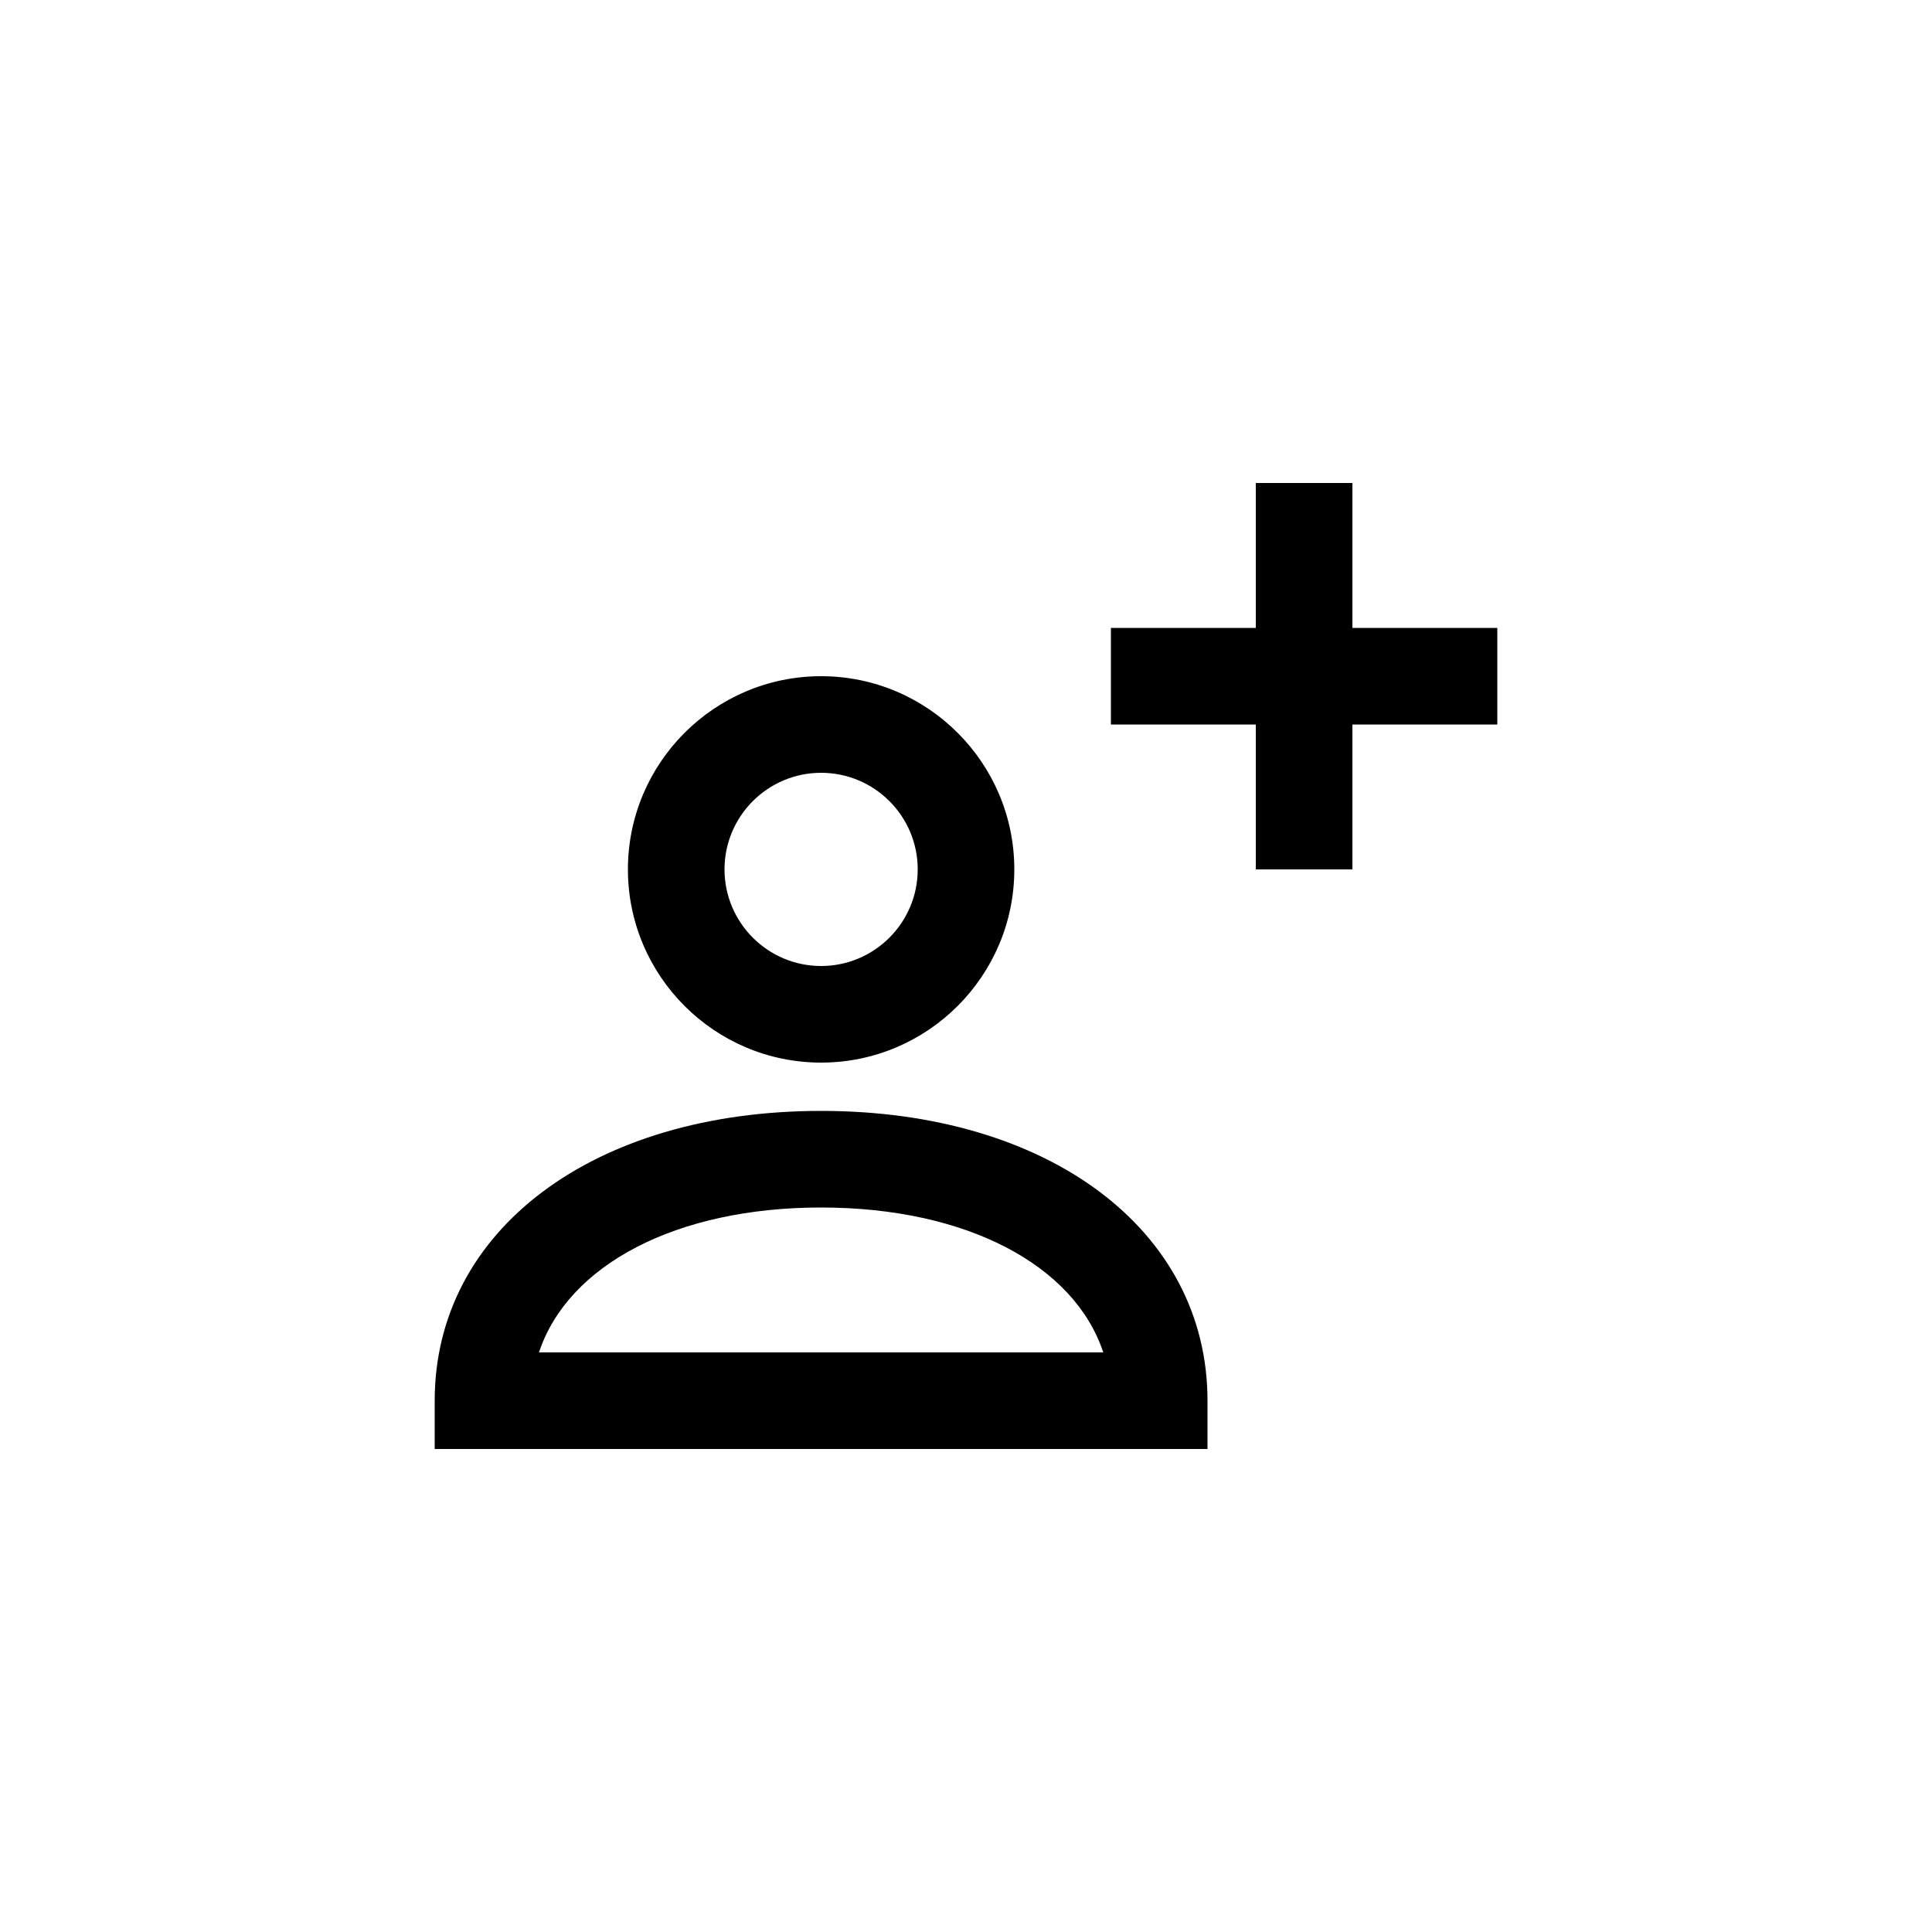 <svg height="1200" viewBox="0 0 1200 1200" width="1200" xmlns="http://www.w3.org/2000/svg"><path d="m750 900h-480v-30c0-105.99 98.7-180 240-180 141.33 0 240 74.01 240 180zm-415.23-60h350.49c-17.94-54.24-85.02-90-175.26-90s-157.29 35.76-175.23 90zm175.239-180c-66.18 0-120-53.82-120-120s53.82-120 120-120 120 53.82 120 120-53.82 120-120 120zm0-180c-33.09 0-60 26.88-60 60 0 33.09 26.91 60 60 60s60-26.91 60-60c0-33.12-26.91-60-60-60zm420-90v60h-90v90h-60v-90h-90v-60h90v-90h60v90z" fill-rule="evenodd"/></svg>